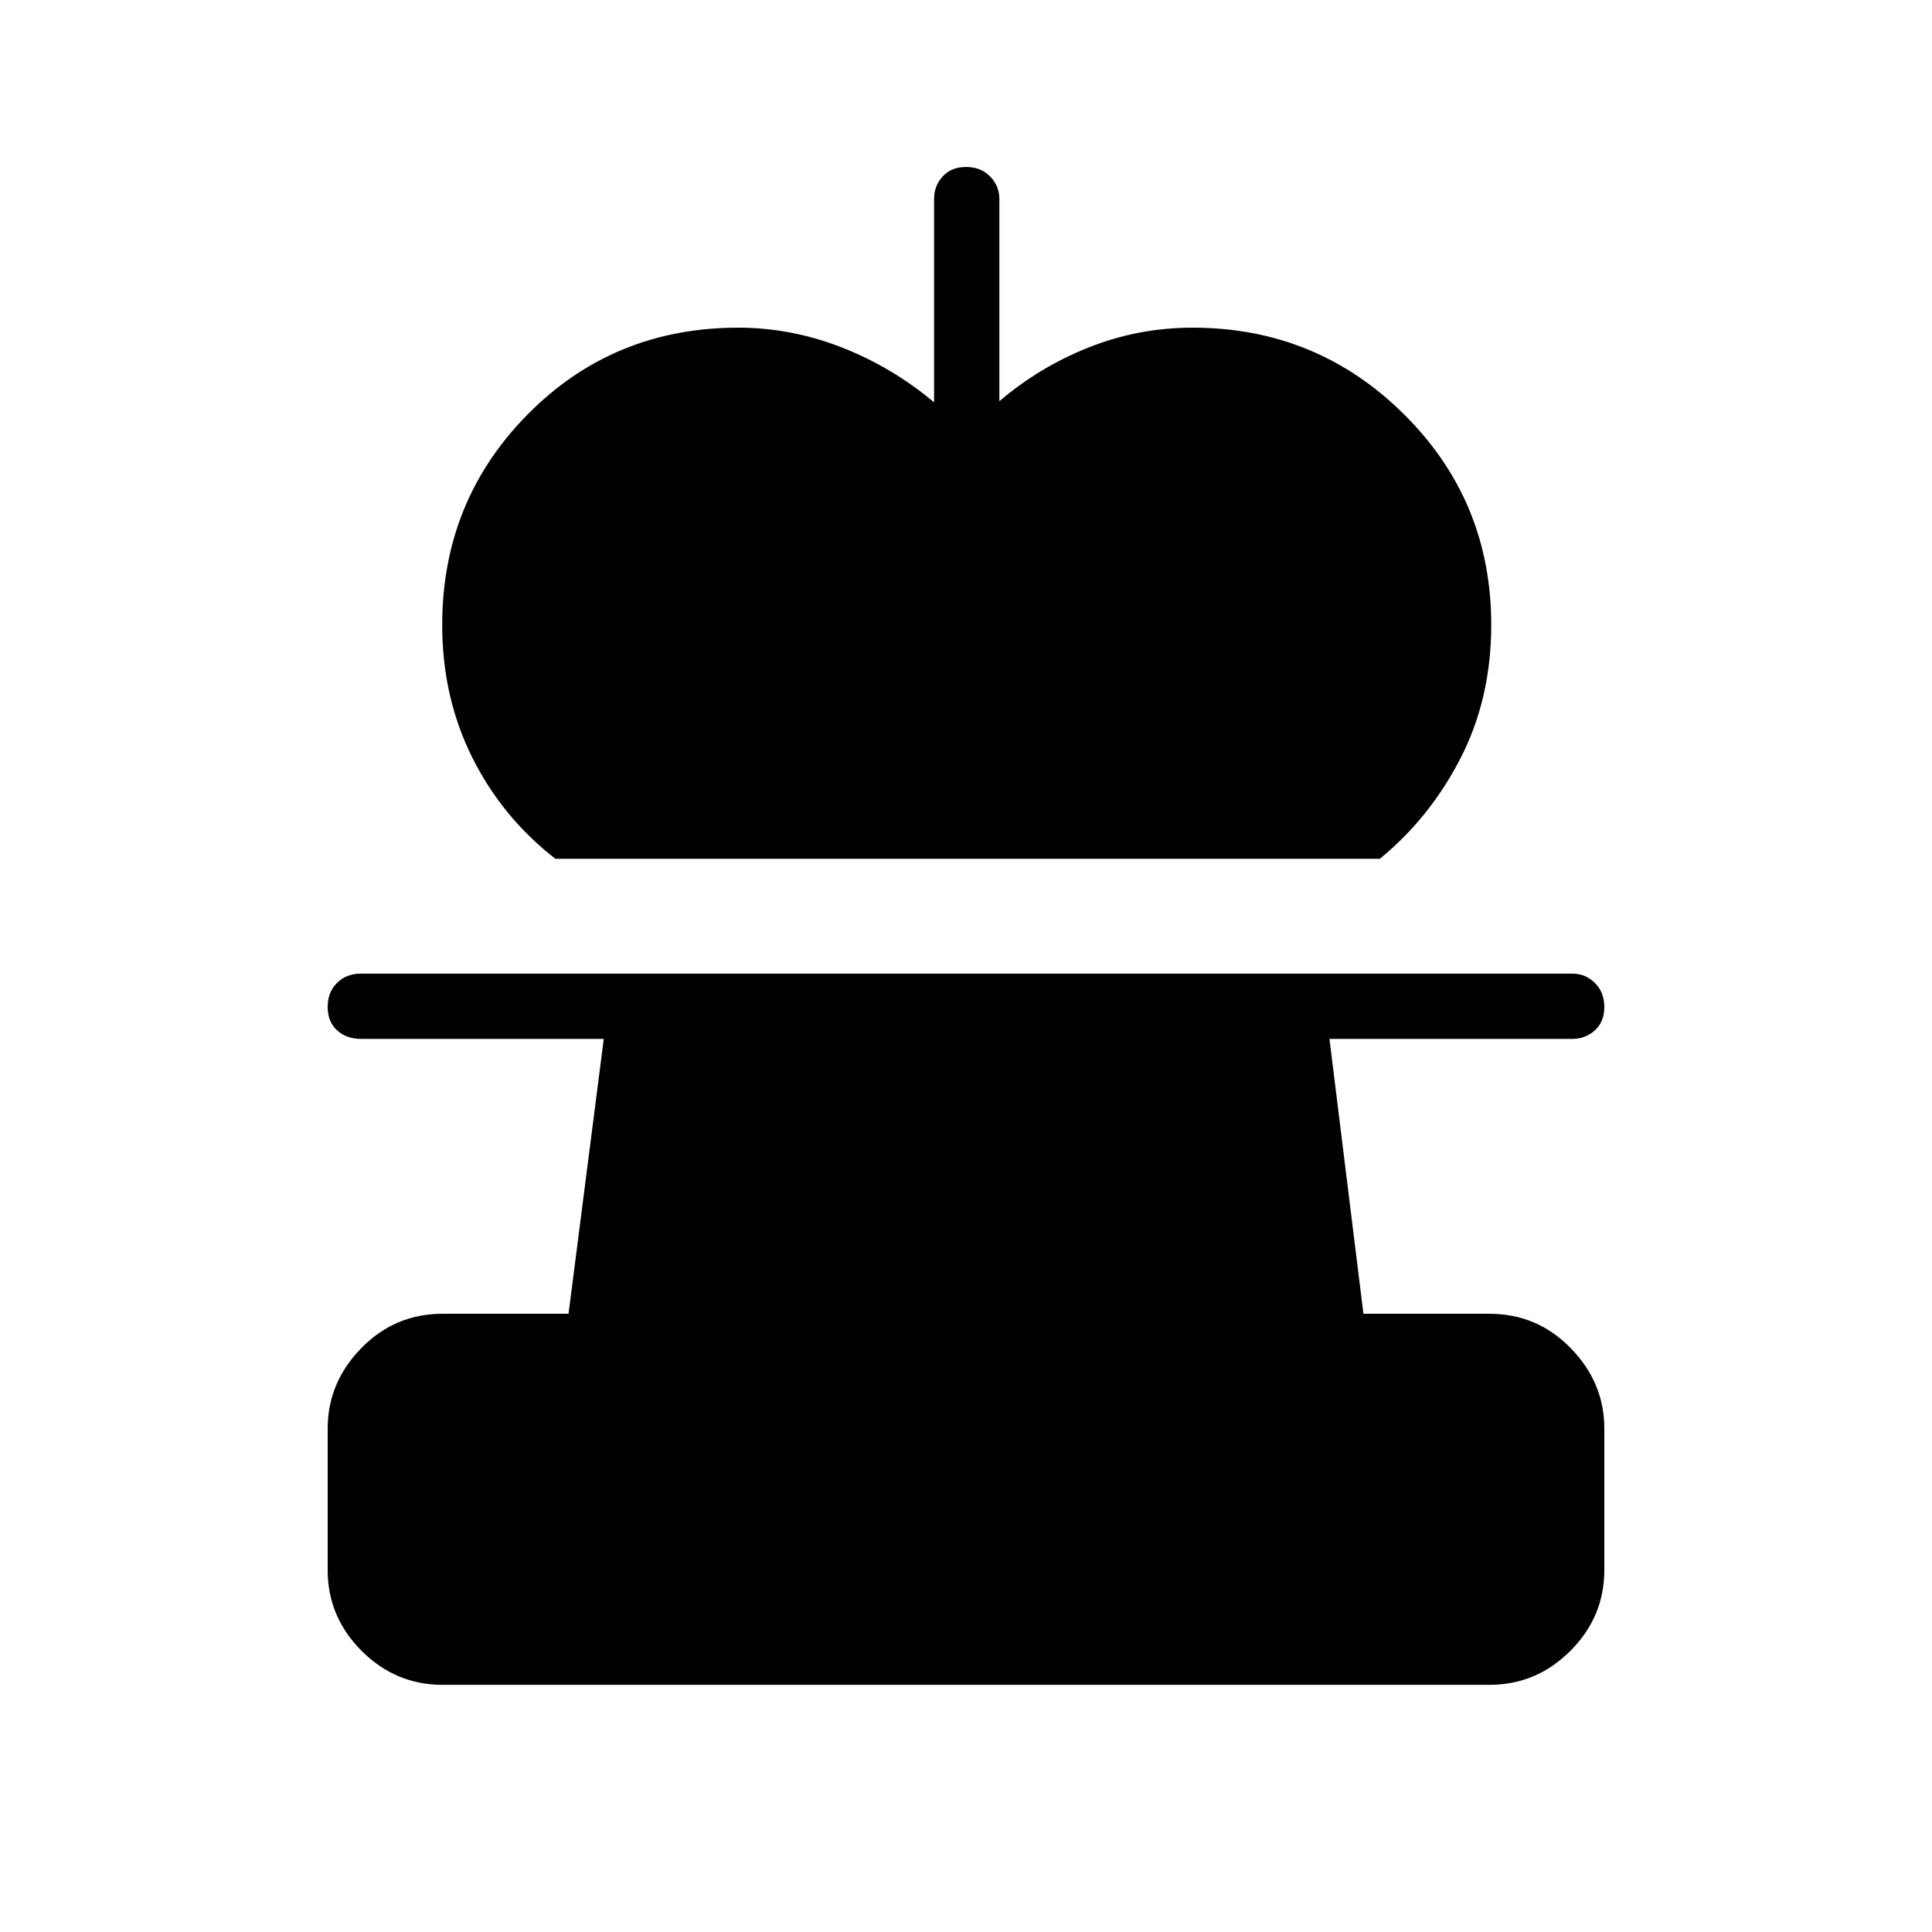 <svg xmlns="http://www.w3.org/2000/svg" height="40" viewBox="0 -960 960 960" width="40"><path d="M275.95-533.27q-26.51-20.64-41.36-50.49-14.86-29.84-14.86-65.7 0-61.67 42.53-104.7 42.54-43.02 104.53-43.02 26.37 0 51.46 9.81 25.08 9.82 45.89 27.28v-101.08q0-6.48 4.28-11.17 4.29-4.69 11.61-4.69 7.32 0 11.93 4.69 4.62 4.69 4.62 11.17v100.53q20.09-17.12 44.66-26.83 24.58-9.71 51.35-9.71 61.67 0 105.03 43.02 43.37 43.03 43.37 104.7 0 36.45-15.2 66.09-15.2 29.65-40.16 50.1H275.95Zm-56.08 410.45q-23.3 0-40.18-16.87-16.87-16.88-16.87-40.18v-70.27q0-22.84 16.67-39.94 16.68-17.11 40.38-17.11h62.63l17.51-136.59H179.4q-7.31 0-11.95-4.29-4.63-4.28-4.63-11.6 0-7.32 4.63-11.93 4.64-4.62 11.95-4.62h601.92q6.48 0 11.17 4.64 4.69 4.65 4.69 11.97 0 7.31-4.69 11.57-4.69 4.26-11.17 4.26H660.6l16.88 136.59h62.65q23.7 0 40.38 17.11 16.67 17.1 16.67 39.94v70.27q0 23.3-16.87 40.18-16.88 16.87-40.18 16.87H219.87Z"/></svg>